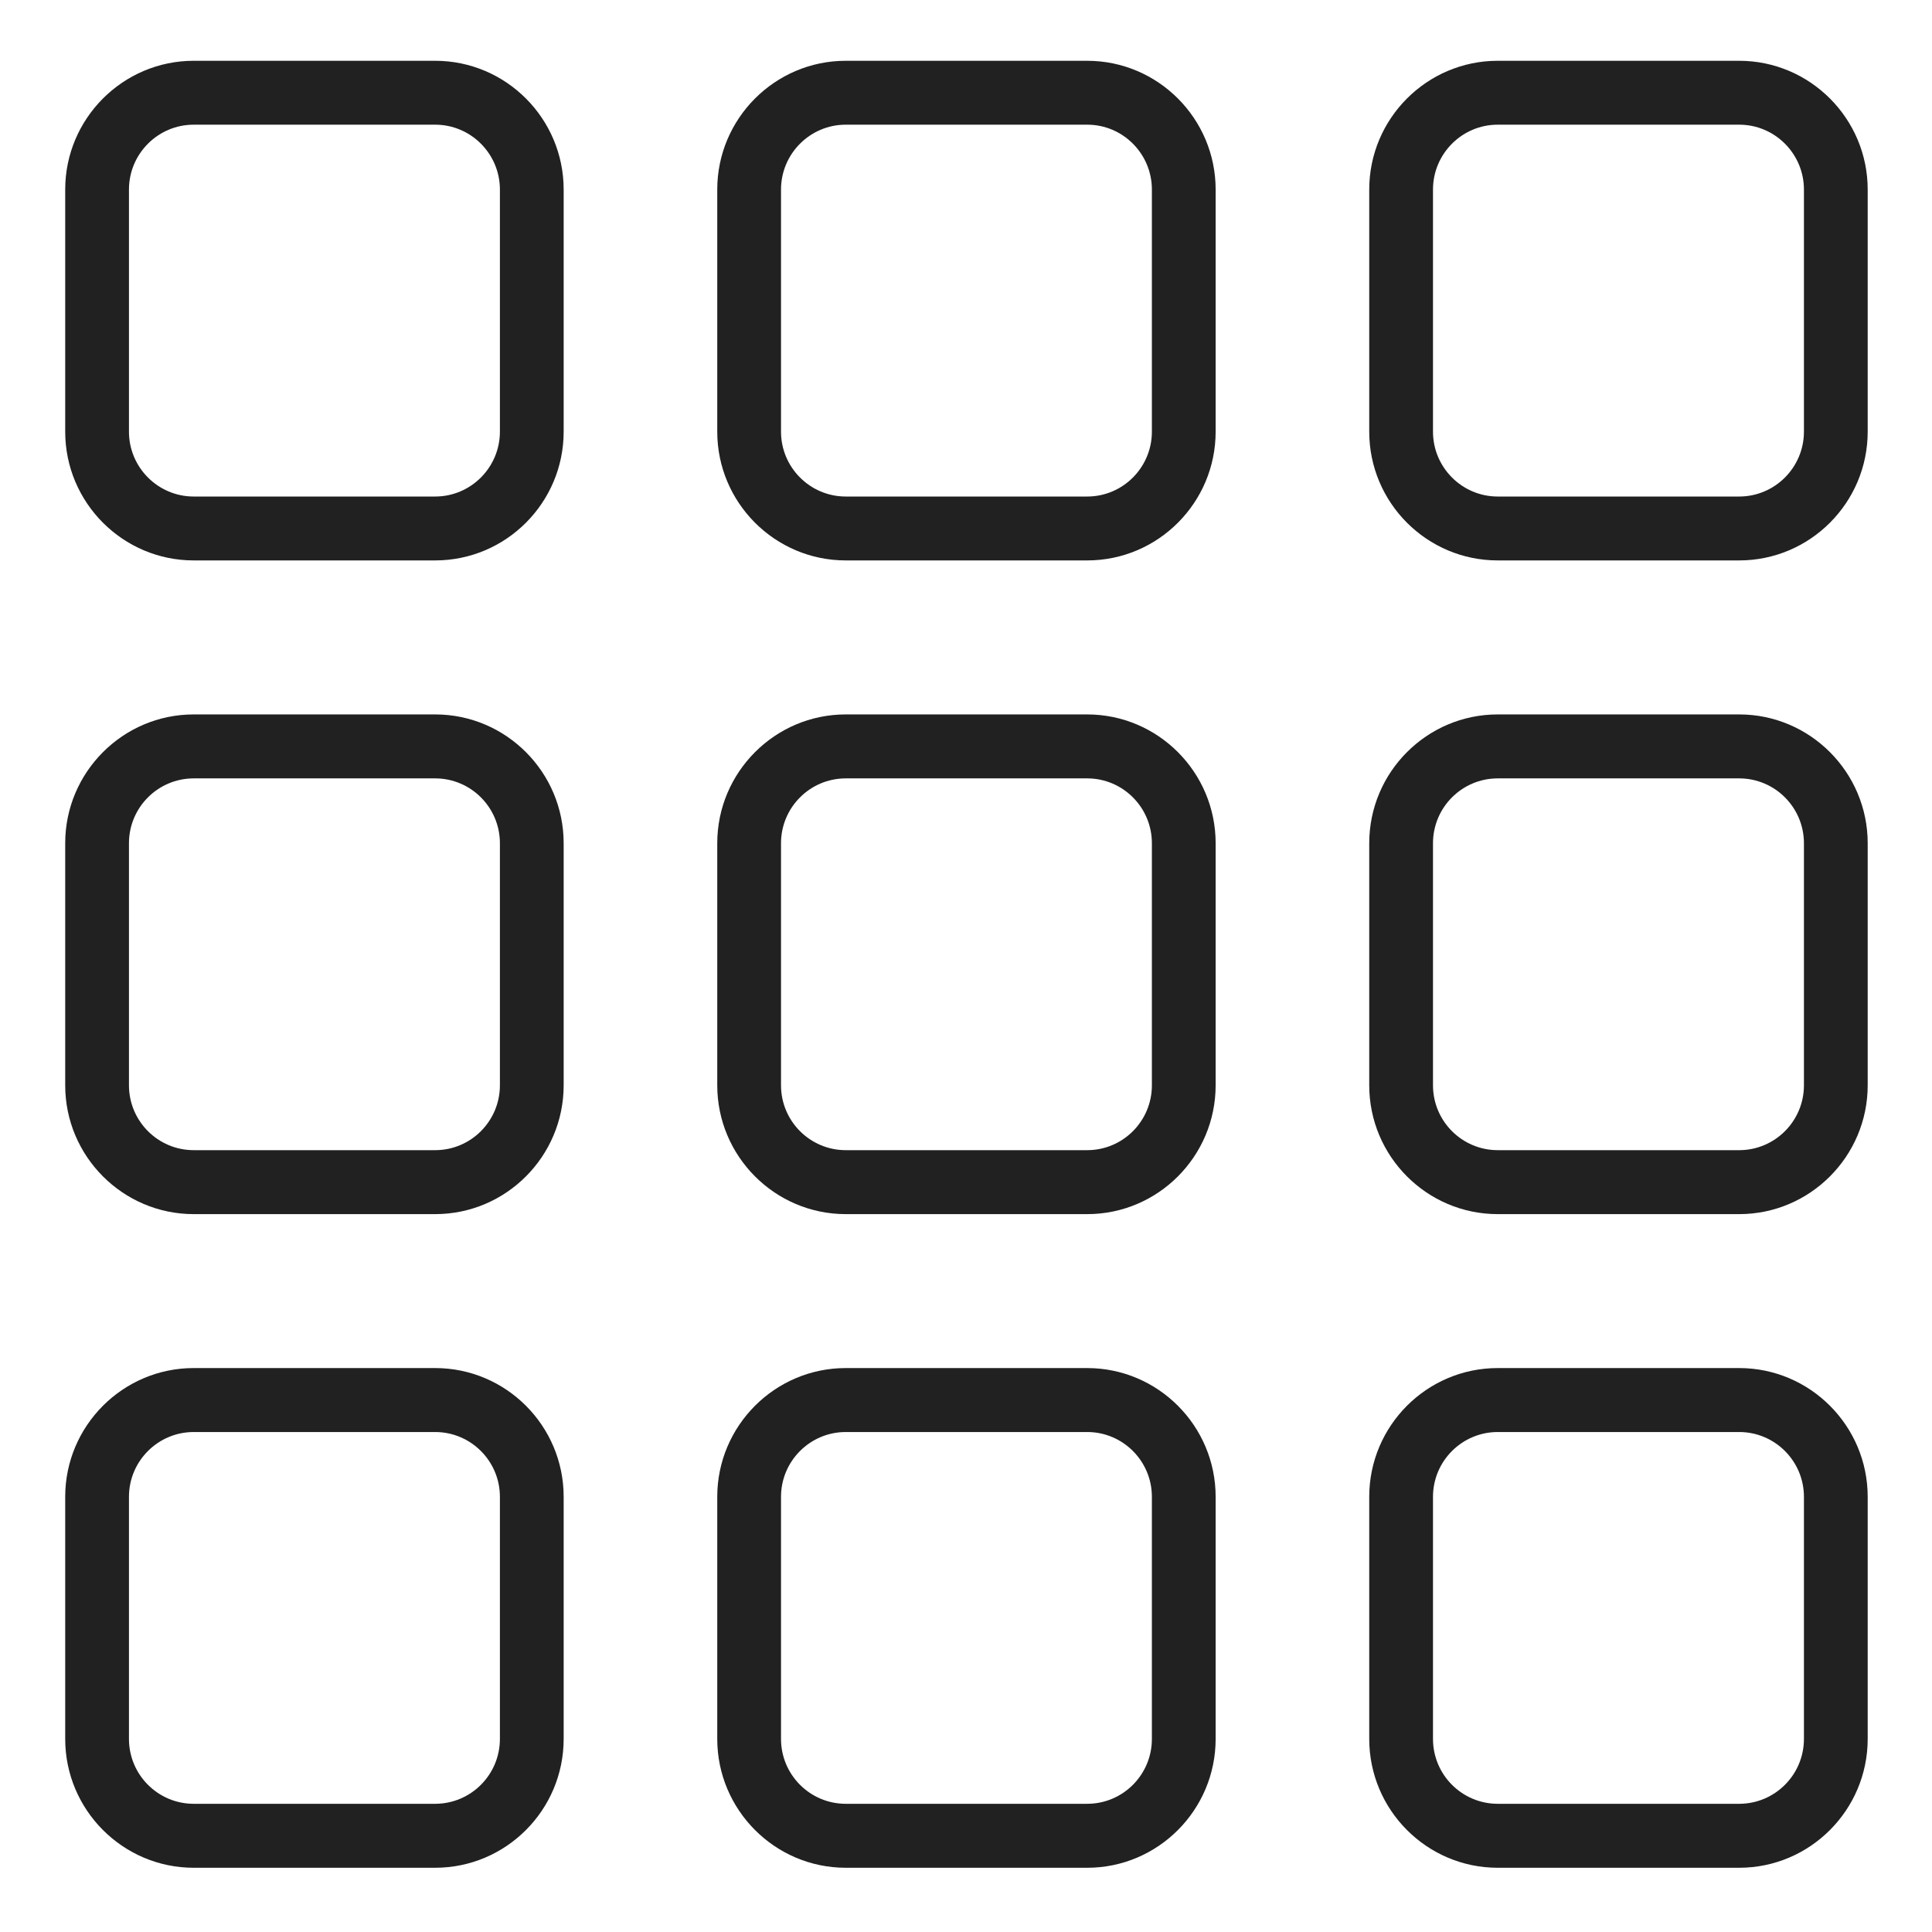 <svg width="28" height="28" viewBox="0 0 28 28" fill="none" xmlns="http://www.w3.org/2000/svg">
<path fill-rule="evenodd" clip-rule="evenodd" d="M2.807 0.881H6.307C7.334 0.881 8.169 1.719 8.169 2.747V6.256C8.169 7.285 7.334 8.122 6.307 8.122H2.807C1.781 8.122 0.945 7.285 0.945 6.256V2.747C0.945 1.719 1.781 0.881 2.807 0.881ZM6.307 7.196C6.824 7.196 7.245 6.774 7.245 6.256V2.747C7.245 2.229 6.824 1.807 6.307 1.807H2.807C2.29 1.807 1.869 2.229 1.869 2.747V6.256C1.869 6.774 2.29 7.196 2.807 7.196H6.307Z" fill="black" fill-opacity="0.87"/>
<path fill-rule="evenodd" clip-rule="evenodd" d="M21.706 0.881H25.206C26.232 0.881 27.068 1.719 27.068 2.747V6.256C27.068 7.285 26.232 8.122 25.206 8.122H21.706C20.679 8.122 19.844 7.285 19.844 6.256V2.747C19.844 1.719 20.679 0.881 21.706 0.881ZM25.206 7.196C25.723 7.196 26.144 6.774 26.144 6.256V2.747C26.144 2.229 25.723 1.807 25.206 1.807H21.706C21.189 1.807 20.768 2.229 20.768 2.747V6.256C20.768 6.774 21.189 7.196 21.706 7.196H25.206Z" fill="black" fill-opacity="0.87"/>
<path fill-rule="evenodd" clip-rule="evenodd" d="M12.257 0.881H15.756C16.783 0.881 17.618 1.719 17.618 2.747V6.256C17.618 7.285 16.783 8.122 15.757 8.122H12.257C11.231 8.122 10.395 7.285 10.395 6.256V2.747C10.395 1.719 11.231 0.881 12.257 0.881ZM15.757 7.196C16.274 7.196 16.694 6.774 16.694 6.256V2.747C16.694 2.229 16.274 1.807 15.757 1.807H12.257C11.74 1.807 11.319 2.229 11.319 2.747V6.256C11.319 6.774 11.74 7.196 12.257 7.196H15.757Z" fill="black" fill-opacity="0.87"/>
<path fill-rule="evenodd" clip-rule="evenodd" d="M2.807 19.827H6.307C7.334 19.827 8.169 20.664 8.169 21.693V25.202C8.169 26.231 7.334 27.069 6.307 27.069H2.807C1.781 27.069 0.945 26.231 0.945 25.202V21.693C0.945 20.664 1.781 19.827 2.807 19.827ZM6.307 26.142C6.824 26.142 7.245 25.721 7.245 25.202V21.693C7.245 21.175 6.824 20.754 6.307 20.754H2.807C2.29 20.754 1.869 21.175 1.869 21.693V25.202C1.869 25.721 2.29 26.142 2.807 26.142H6.307Z" fill="black" fill-opacity="0.87"/>
<path fill-rule="evenodd" clip-rule="evenodd" d="M21.706 19.827H25.206C26.232 19.827 27.068 20.664 27.068 21.693V25.202C27.068 26.231 26.232 27.069 25.206 27.069H21.706C20.679 27.069 19.844 26.231 19.844 25.202V21.693C19.844 20.664 20.679 19.827 21.706 19.827ZM25.206 26.142C25.723 26.142 26.144 25.721 26.144 25.202V21.693C26.144 21.175 25.723 20.754 25.206 20.754H21.706C21.189 20.754 20.768 21.175 20.768 21.693V25.202C20.768 25.721 21.189 26.142 21.706 26.142H25.206Z" fill="black" fill-opacity="0.87"/>
<path fill-rule="evenodd" clip-rule="evenodd" d="M12.257 19.827H15.756C16.783 19.827 17.618 20.664 17.618 21.693V25.202C17.618 26.231 16.783 27.069 15.757 27.069H12.257C11.231 27.069 10.395 26.231 10.395 25.202V21.693C10.395 20.664 11.231 19.827 12.257 19.827ZM15.757 26.142C16.274 26.142 16.694 25.721 16.694 25.202V21.693C16.694 21.175 16.274 20.754 15.757 20.754H12.257C11.74 20.754 11.319 21.175 11.319 21.693V25.202C11.319 25.721 11.74 26.142 12.257 26.142H15.757Z" fill="black" fill-opacity="0.87"/>
<path fill-rule="evenodd" clip-rule="evenodd" d="M2.807 10.354H6.307C7.334 10.354 8.169 11.192 8.169 12.221V15.729C8.169 16.758 7.334 17.596 6.307 17.596H2.807C1.781 17.596 0.945 16.758 0.945 15.729V12.221C0.945 11.192 1.781 10.354 2.807 10.354ZM6.307 16.669C6.824 16.669 7.245 16.248 7.245 15.729V12.221C7.245 11.702 6.824 11.281 6.307 11.281H2.807C2.29 11.281 1.869 11.702 1.869 12.221V15.729C1.869 16.248 2.29 16.669 2.807 16.669H6.307Z" fill="black" fill-opacity="0.87"/>
<path fill-rule="evenodd" clip-rule="evenodd" d="M21.706 10.354H25.206C26.232 10.354 27.068 11.192 27.068 12.221V15.729C27.068 16.758 26.232 17.596 25.206 17.596H21.706C20.679 17.596 19.844 16.758 19.844 15.729V12.221C19.844 11.192 20.679 10.354 21.706 10.354ZM25.206 16.669C25.723 16.669 26.144 16.248 26.144 15.729V12.221C26.144 11.702 25.723 11.281 25.206 11.281H21.706C21.189 11.281 20.768 11.702 20.768 12.221V15.729C20.768 16.248 21.189 16.669 21.706 16.669H25.206Z" fill="black" fill-opacity="0.87"/>
<path fill-rule="evenodd" clip-rule="evenodd" d="M12.257 10.354H15.756C16.783 10.354 17.618 11.192 17.618 12.221V15.729C17.618 16.758 16.783 17.596 15.757 17.596H12.257C11.231 17.596 10.395 16.758 10.395 15.729V12.221C10.395 11.192 11.231 10.354 12.257 10.354ZM15.757 16.669C16.274 16.669 16.694 16.248 16.694 15.729V12.221C16.694 11.702 16.274 11.281 15.757 11.281H12.257C11.74 11.281 11.319 11.702 11.319 12.221V15.729C11.319 16.248 11.74 16.669 12.257 16.669H15.757Z" fill="black" fill-opacity="0.87"/>
</svg>
